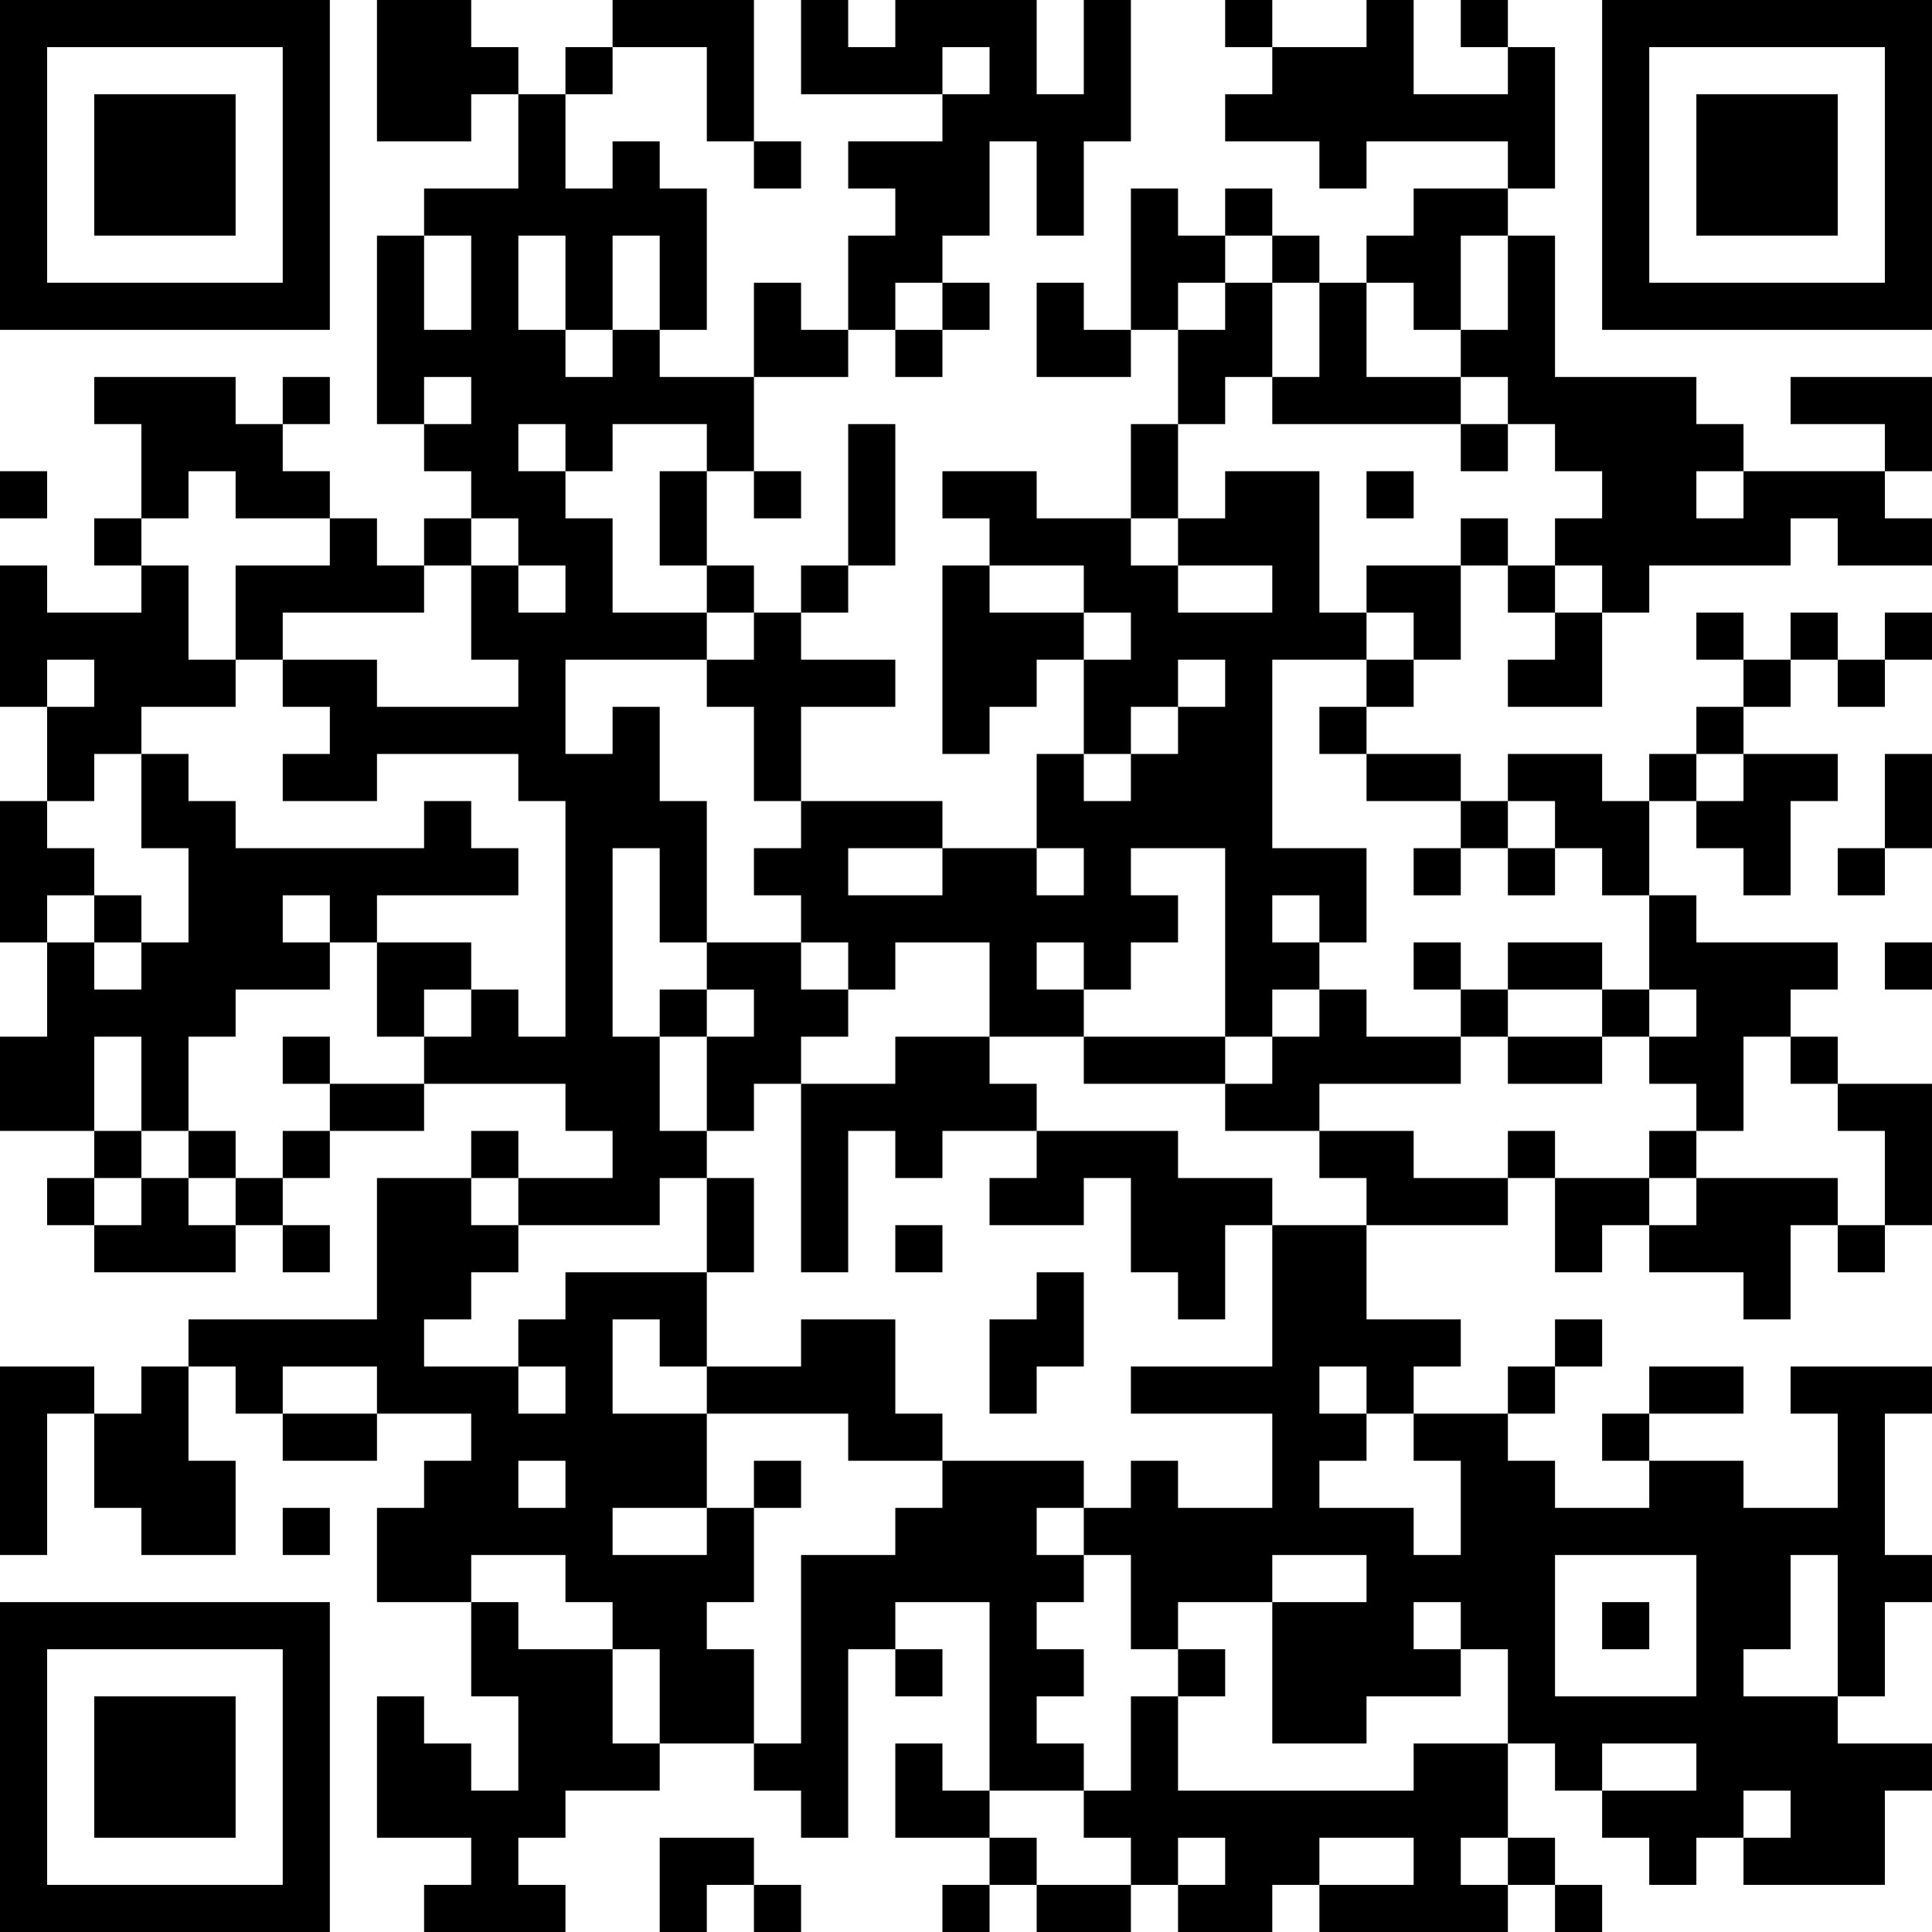 <?xml version="1.0" encoding="UTF-8"?>
<svg xmlns="http://www.w3.org/2000/svg" version="1.1" width="200" height="200" viewBox="0 0 200 200"><rect x="0" y="0" width="200" height="200" fill="#ffffff"/><g transform="scale(4.878)"><g transform="translate(0,0)"><path fill-rule="evenodd" d="M8 0L8 3L10 3L10 2L11 2L11 4L9 4L9 5L8 5L8 9L9 9L9 10L10 10L10 11L9 11L9 12L8 12L8 11L7 11L7 10L6 10L6 9L7 9L7 8L6 8L6 9L5 9L5 8L2 8L2 9L3 9L3 11L2 11L2 12L3 12L3 13L1 13L1 12L0 12L0 15L1 15L1 17L0 17L0 20L1 20L1 22L0 22L0 24L2 24L2 25L1 25L1 26L2 26L2 27L5 27L5 26L6 26L6 27L7 27L7 26L6 26L6 25L7 25L7 24L9 24L9 23L12 23L12 24L13 24L13 25L11 25L11 24L10 24L10 25L8 25L8 28L4 28L4 29L3 29L3 30L2 30L2 29L0 29L0 33L1 33L1 30L2 30L2 32L3 32L3 33L5 33L5 31L4 31L4 29L5 29L5 30L6 30L6 31L8 31L8 30L10 30L10 31L9 31L9 32L8 32L8 34L10 34L10 36L11 36L11 38L10 38L10 37L9 37L9 36L8 36L8 39L10 39L10 40L9 40L9 41L12 41L12 40L11 40L11 39L12 39L12 38L14 38L14 37L16 37L16 38L17 38L17 39L18 39L18 35L19 35L19 36L20 36L20 35L19 35L19 34L21 34L21 38L20 38L20 37L19 37L19 39L21 39L21 40L20 40L20 41L21 41L21 40L22 40L22 41L24 41L24 40L25 40L25 41L27 41L27 40L28 40L28 41L32 41L32 40L33 40L33 41L34 41L34 40L33 40L33 39L32 39L32 37L33 37L33 38L34 38L34 39L35 39L35 40L36 40L36 39L37 39L37 40L40 40L40 38L41 38L41 37L39 37L39 36L40 36L40 34L41 34L41 33L40 33L40 30L41 30L41 29L38 29L38 30L39 30L39 32L37 32L37 31L35 31L35 30L37 30L37 29L35 29L35 30L34 30L34 31L35 31L35 32L33 32L33 31L32 31L32 30L33 30L33 29L34 29L34 28L33 28L33 29L32 29L32 30L30 30L30 29L31 29L31 28L29 28L29 26L32 26L32 25L33 25L33 27L34 27L34 26L35 26L35 27L37 27L37 28L38 28L38 26L39 26L39 27L40 27L40 26L41 26L41 23L39 23L39 22L38 22L38 21L39 21L39 20L36 20L36 19L35 19L35 17L36 17L36 18L37 18L37 19L38 19L38 17L39 17L39 16L37 16L37 15L38 15L38 14L39 14L39 15L40 15L40 14L41 14L41 13L40 13L40 14L39 14L39 13L38 13L38 14L37 14L37 13L36 13L36 14L37 14L37 15L36 15L36 16L35 16L35 17L34 17L34 16L32 16L32 17L31 17L31 16L29 16L29 15L30 15L30 14L31 14L31 12L32 12L32 13L33 13L33 14L32 14L32 15L34 15L34 13L35 13L35 12L38 12L38 11L39 11L39 12L41 12L41 11L40 11L40 10L41 10L41 8L38 8L38 9L40 9L40 10L37 10L37 9L36 9L36 8L33 8L33 5L32 5L32 4L33 4L33 1L32 1L32 0L31 0L31 1L32 1L32 2L30 2L30 0L29 0L29 1L27 1L27 0L26 0L26 1L27 1L27 2L26 2L26 3L28 3L28 4L29 4L29 3L32 3L32 4L30 4L30 5L29 5L29 6L28 6L28 5L27 5L27 4L26 4L26 5L25 5L25 4L24 4L24 7L23 7L23 6L22 6L22 8L24 8L24 7L25 7L25 9L24 9L24 11L22 11L22 10L20 10L20 11L21 11L21 12L20 12L20 16L21 16L21 15L22 15L22 14L23 14L23 16L22 16L22 18L20 18L20 17L17 17L17 15L19 15L19 14L17 14L17 13L18 13L18 12L19 12L19 9L18 9L18 12L17 12L17 13L16 13L16 12L15 12L15 10L16 10L16 11L17 11L17 10L16 10L16 8L18 8L18 7L19 7L19 8L20 8L20 7L21 7L21 6L20 6L20 5L21 5L21 3L22 3L22 5L23 5L23 3L24 3L24 0L23 0L23 2L22 2L22 0L19 0L19 1L18 1L18 0L17 0L17 2L20 2L20 3L18 3L18 4L19 4L19 5L18 5L18 7L17 7L17 6L16 6L16 8L14 8L14 7L15 7L15 4L14 4L14 3L13 3L13 4L12 4L12 2L13 2L13 1L15 1L15 3L16 3L16 4L17 4L17 3L16 3L16 0L13 0L13 1L12 1L12 2L11 2L11 1L10 1L10 0ZM20 1L20 2L21 2L21 1ZM9 5L9 7L10 7L10 5ZM11 5L11 7L12 7L12 8L13 8L13 7L14 7L14 5L13 5L13 7L12 7L12 5ZM26 5L26 6L25 6L25 7L26 7L26 6L27 6L27 8L26 8L26 9L25 9L25 11L24 11L24 12L25 12L25 13L27 13L27 12L25 12L25 11L26 11L26 10L28 10L28 13L29 13L29 14L27 14L27 18L29 18L29 20L28 20L28 19L27 19L27 20L28 20L28 21L27 21L27 22L26 22L26 18L24 18L24 19L25 19L25 20L24 20L24 21L23 21L23 20L22 20L22 21L23 21L23 22L21 22L21 20L19 20L19 21L18 21L18 20L17 20L17 19L16 19L16 18L17 18L17 17L16 17L16 15L15 15L15 14L16 14L16 13L15 13L15 12L14 12L14 10L15 10L15 9L13 9L13 10L12 10L12 9L11 9L11 10L12 10L12 11L13 11L13 13L15 13L15 14L12 14L12 16L13 16L13 15L14 15L14 17L15 17L15 20L14 20L14 18L13 18L13 22L14 22L14 24L15 24L15 25L14 25L14 26L11 26L11 25L10 25L10 26L11 26L11 27L10 27L10 28L9 28L9 29L11 29L11 30L12 30L12 29L11 29L11 28L12 28L12 27L15 27L15 29L14 29L14 28L13 28L13 30L15 30L15 32L13 32L13 33L15 33L15 32L16 32L16 34L15 34L15 35L16 35L16 37L17 37L17 33L19 33L19 32L20 32L20 31L23 31L23 32L22 32L22 33L23 33L23 34L22 34L22 35L23 35L23 36L22 36L22 37L23 37L23 38L21 38L21 39L22 39L22 40L24 40L24 39L23 39L23 38L24 38L24 36L25 36L25 38L30 38L30 37L32 37L32 35L31 35L31 34L30 34L30 35L31 35L31 36L29 36L29 37L27 37L27 34L29 34L29 33L27 33L27 34L25 34L25 35L24 35L24 33L23 33L23 32L24 32L24 31L25 31L25 32L27 32L27 30L24 30L24 29L27 29L27 26L29 26L29 25L28 25L28 24L30 24L30 25L32 25L32 24L33 24L33 25L35 25L35 26L36 26L36 25L39 25L39 26L40 26L40 24L39 24L39 23L38 23L38 22L37 22L37 24L36 24L36 23L35 23L35 22L36 22L36 21L35 21L35 19L34 19L34 18L33 18L33 17L32 17L32 18L31 18L31 17L29 17L29 16L28 16L28 15L29 15L29 14L30 14L30 13L29 13L29 12L31 12L31 11L32 11L32 12L33 12L33 13L34 13L34 12L33 12L33 11L34 11L34 10L33 10L33 9L32 9L32 8L31 8L31 7L32 7L32 5L31 5L31 7L30 7L30 6L29 6L29 8L31 8L31 9L27 9L27 8L28 8L28 6L27 6L27 5ZM19 6L19 7L20 7L20 6ZM9 8L9 9L10 9L10 8ZM31 9L31 10L32 10L32 9ZM0 10L0 11L1 11L1 10ZM4 10L4 11L3 11L3 12L4 12L4 14L5 14L5 15L3 15L3 16L2 16L2 17L1 17L1 18L2 18L2 19L1 19L1 20L2 20L2 21L3 21L3 20L4 20L4 18L3 18L3 16L4 16L4 17L5 17L5 18L9 18L9 17L10 17L10 18L11 18L11 19L8 19L8 20L7 20L7 19L6 19L6 20L7 20L7 21L5 21L5 22L4 22L4 24L3 24L3 22L2 22L2 24L3 24L3 25L2 25L2 26L3 26L3 25L4 25L4 26L5 26L5 25L6 25L6 24L7 24L7 23L9 23L9 22L10 22L10 21L11 21L11 22L12 22L12 17L11 17L11 16L8 16L8 17L6 17L6 16L7 16L7 15L6 15L6 14L8 14L8 15L11 15L11 14L10 14L10 12L11 12L11 13L12 13L12 12L11 12L11 11L10 11L10 12L9 12L9 13L6 13L6 14L5 14L5 12L7 12L7 11L5 11L5 10ZM29 10L29 11L30 11L30 10ZM36 10L36 11L37 11L37 10ZM21 12L21 13L23 13L23 14L24 14L24 13L23 13L23 12ZM1 14L1 15L2 15L2 14ZM25 14L25 15L24 15L24 16L23 16L23 17L24 17L24 16L25 16L25 15L26 15L26 14ZM36 16L36 17L37 17L37 16ZM40 16L40 18L39 18L39 19L40 19L40 18L41 18L41 16ZM18 18L18 19L20 19L20 18ZM22 18L22 19L23 19L23 18ZM30 18L30 19L31 19L31 18ZM32 18L32 19L33 19L33 18ZM2 19L2 20L3 20L3 19ZM8 20L8 22L9 22L9 21L10 21L10 20ZM15 20L15 21L14 21L14 22L15 22L15 24L16 24L16 23L17 23L17 27L18 27L18 24L19 24L19 25L20 25L20 24L22 24L22 25L21 25L21 26L23 26L23 25L24 25L24 27L25 27L25 28L26 28L26 26L27 26L27 25L25 25L25 24L22 24L22 23L21 23L21 22L19 22L19 23L17 23L17 22L18 22L18 21L17 21L17 20ZM30 20L30 21L31 21L31 22L29 22L29 21L28 21L28 22L27 22L27 23L26 23L26 22L23 22L23 23L26 23L26 24L28 24L28 23L31 23L31 22L32 22L32 23L34 23L34 22L35 22L35 21L34 21L34 20L32 20L32 21L31 21L31 20ZM40 20L40 21L41 21L41 20ZM15 21L15 22L16 22L16 21ZM32 21L32 22L34 22L34 21ZM6 22L6 23L7 23L7 22ZM4 24L4 25L5 25L5 24ZM35 24L35 25L36 25L36 24ZM15 25L15 27L16 27L16 25ZM19 26L19 27L20 27L20 26ZM22 27L22 28L21 28L21 30L22 30L22 29L23 29L23 27ZM17 28L17 29L15 29L15 30L18 30L18 31L20 31L20 30L19 30L19 28ZM6 29L6 30L8 30L8 29ZM28 29L28 30L29 30L29 31L28 31L28 32L30 32L30 33L31 33L31 31L30 31L30 30L29 30L29 29ZM11 31L11 32L12 32L12 31ZM16 31L16 32L17 32L17 31ZM6 32L6 33L7 33L7 32ZM10 33L10 34L11 34L11 35L13 35L13 37L14 37L14 35L13 35L13 34L12 34L12 33ZM33 33L33 36L36 36L36 33ZM38 33L38 35L37 35L37 36L39 36L39 33ZM34 34L34 35L35 35L35 34ZM25 35L25 36L26 36L26 35ZM34 37L34 38L36 38L36 37ZM37 38L37 39L38 39L38 38ZM14 39L14 41L15 41L15 40L16 40L16 41L17 41L17 40L16 40L16 39ZM25 39L25 40L26 40L26 39ZM28 39L28 40L30 40L30 39ZM31 39L31 40L32 40L32 39ZM0 0L0 7L7 7L7 0ZM1 1L1 6L6 6L6 1ZM2 2L2 5L5 5L5 2ZM34 0L34 7L41 7L41 0ZM35 1L35 6L40 6L40 1ZM36 2L36 5L39 5L39 2ZM0 34L0 41L7 41L7 34ZM1 35L1 40L6 40L6 35ZM2 36L2 39L5 39L5 36Z" fill="#000000"/></g></g></svg>
